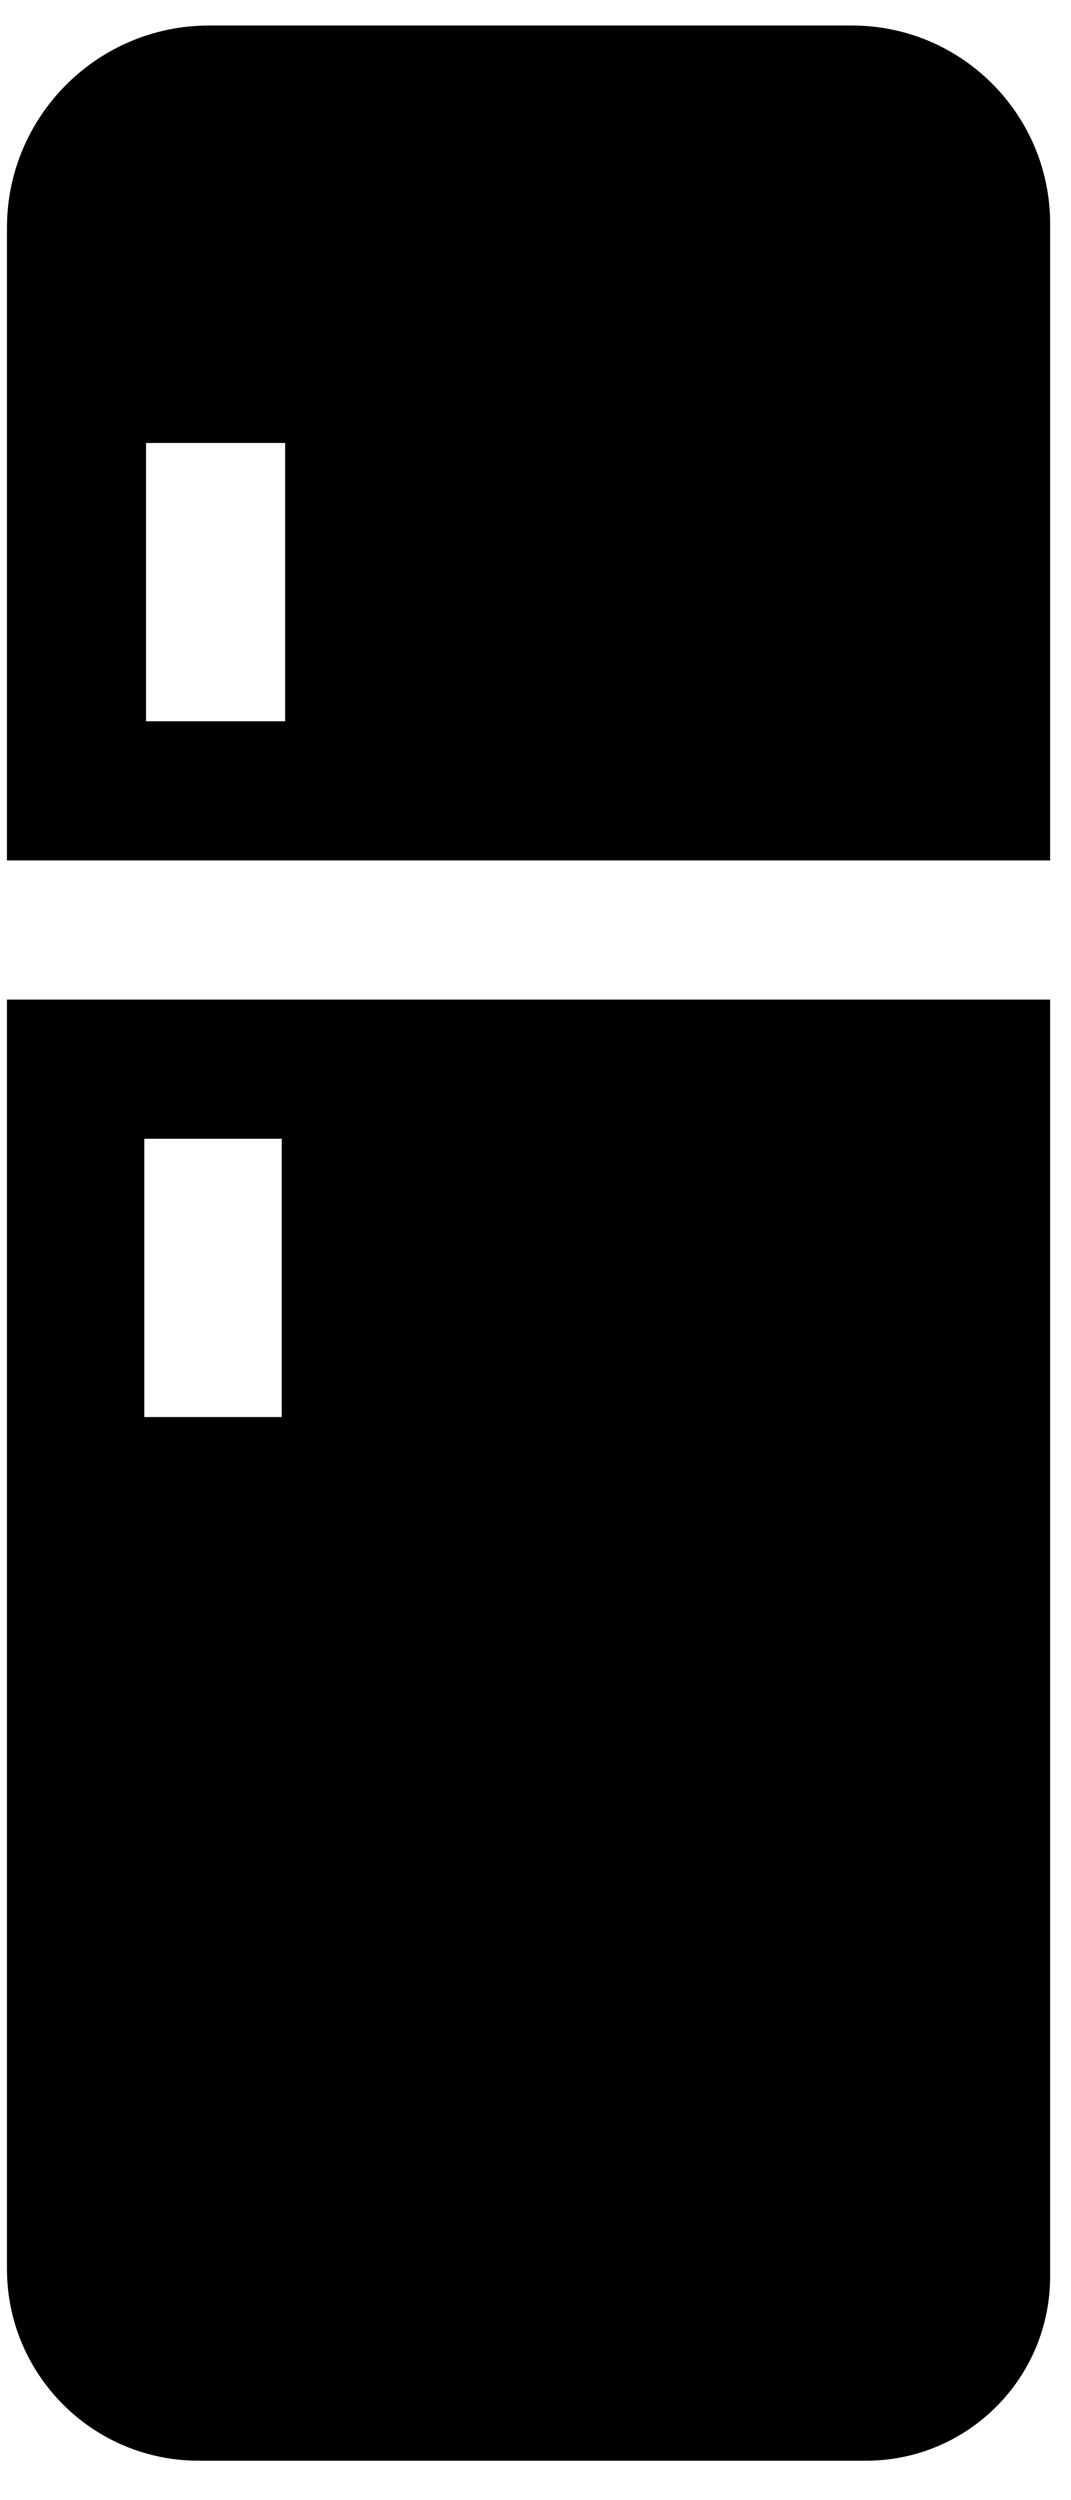 <?xml version="1.0" encoding="UTF-8" standalone="no"?>
<!DOCTYPE svg PUBLIC "-//W3C//DTD SVG 1.1//EN" "http://www.w3.org/Graphics/SVG/1.1/DTD/svg11.dtd">
<svg version="1.1" xmlns="http://www.w3.org/2000/svg" xmlns:xlink="http://www.w3.org/1999/xlink" preserveAspectRatio="xMidYMid meet" viewBox="-1 -1 154 354" width="150" height="350">
  <path d="M0 160L19.75 160L39.51 160L39.51 200L19.75 200L19.75 160L0 160C0 246.63 0 300.77 0 322.43C0 337.66 12.34 350 27.57 350C52.06 350 98.82 350 123.52 350C138.15 350 150 338.15 150 323.52C150 299.05 150 237.88 150 140L0 140L0 160Z" id="f4brUVKWE"></path>
  <path d="M0 100L20 100L20 60L40 60L40 100L20 100L0 100L0 120L150 120C150 71.2 150 40.69 150 28.49C150 12.76 137.24 0 121.51 0C97.21 0 53.26 0 29.07 0C13.02 0 0 13.02 0 29.07C0 38.53 0 62.17 0 100Z" id="arnzcSw8d"></path>
</svg>
